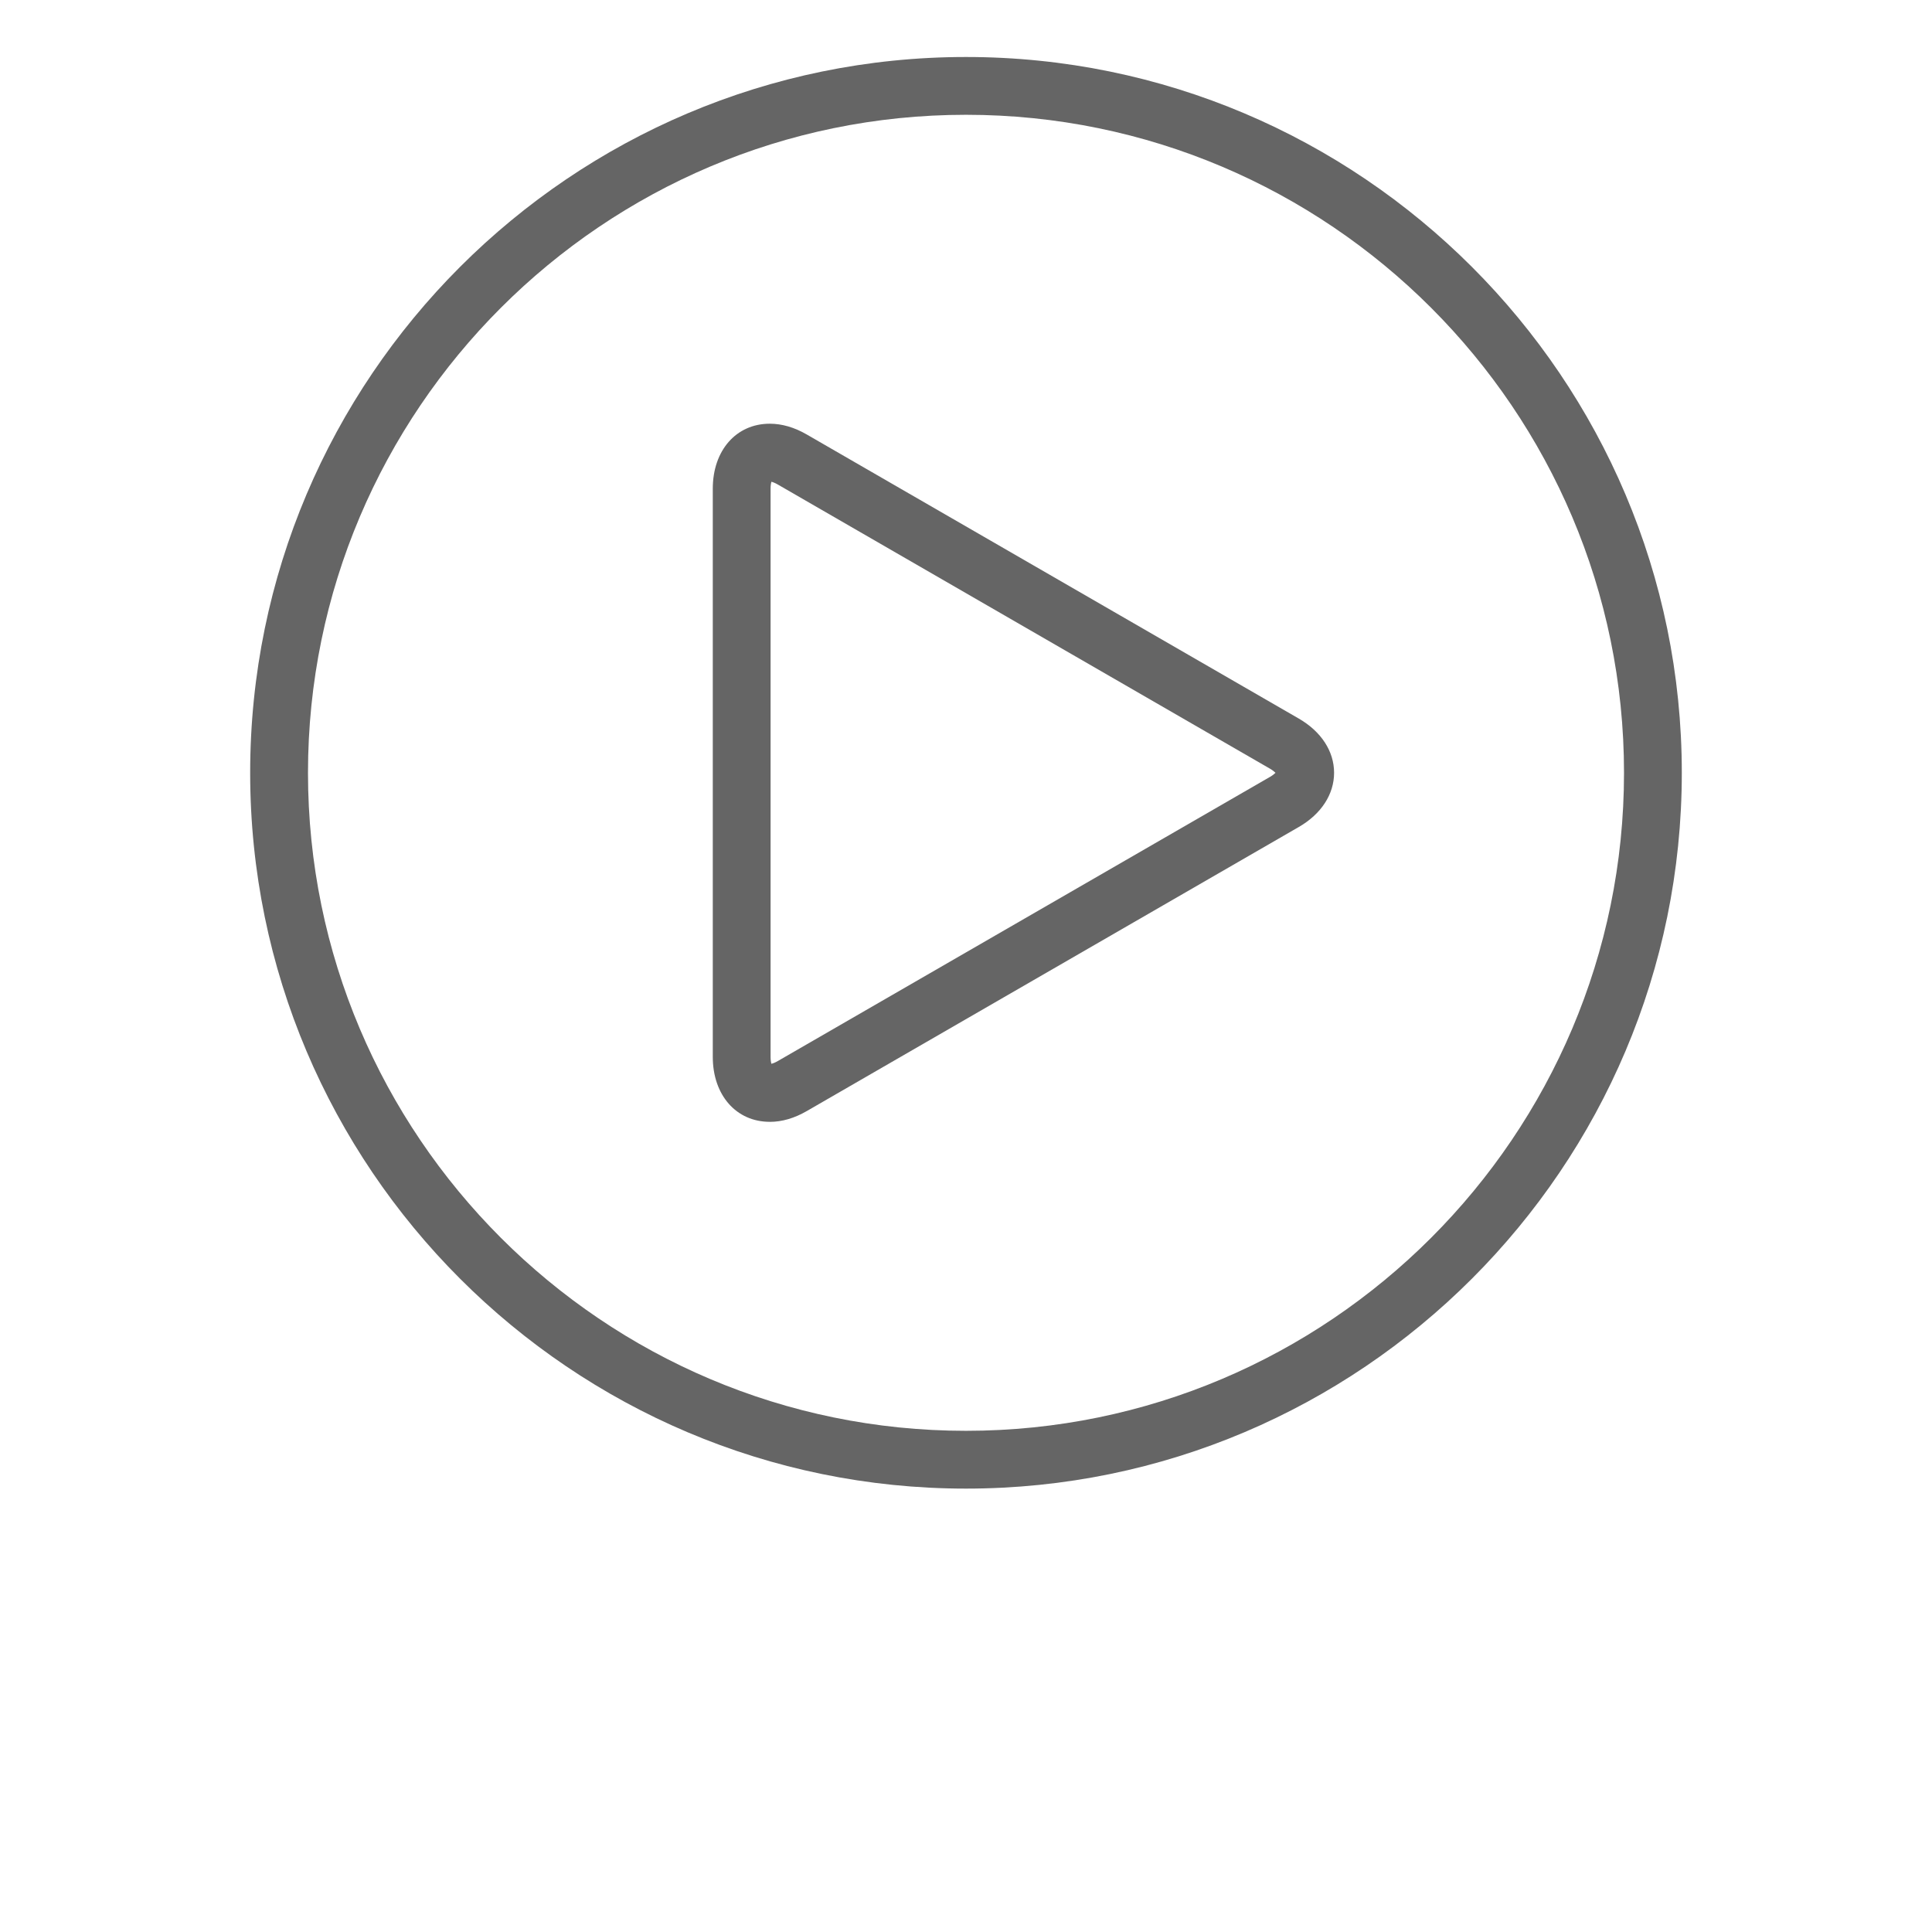 <?xml version="1.0" encoding="UTF-8"?>
<svg width="25px" height="25px" version="1.1" viewBox="0 0 700 700" xmlns="http://www.w3.org/2000/svg" xmlns:xlink="http://www.w3.org/1999/xlink">
 <defs>
  <symbol id="r" overflow="visible">
   <path d="m2.344-0.141c-0.125 0.062-0.258 0.109-0.391 0.141-0.125 0.031-0.258 0.047-0.391 0.047-0.43 0-0.766-0.113-1.016-0.344-0.25-0.238-0.375-0.562-0.375-0.969 0-0.414 0.125-0.738 0.375-0.969 0.25-0.238 0.586-0.359 1.016-0.359 0.133 0 0.266 0.016 0.391 0.047 0.133 0.031 0.266 0.078 0.391 0.141v0.531c-0.125-0.082-0.246-0.145-0.359-0.188-0.117-0.039-0.242-0.062-0.375-0.062-0.23 0-0.414 0.078-0.547 0.234-0.137 0.148-0.203 0.355-0.203 0.625 0 0.262 0.066 0.469 0.203 0.625 0.133 0.148 0.316 0.219 0.547 0.219 0.133 0 0.258-0.02 0.375-0.062 0.113-0.039 0.234-0.102 0.359-0.188z"/>
  </symbol>
  <symbol id="a" overflow="visible">
   <path d="m1.719-1.391c-0.055-0.031-0.105-0.051-0.156-0.062-0.055-0.008-0.109-0.016-0.172-0.016-0.156 0-0.277 0.055-0.359 0.156-0.086 0.105-0.125 0.25-0.125 0.438v0.875h-0.609v-1.922h0.609v0.328c0.082-0.125 0.172-0.211 0.266-0.266 0.102-0.062 0.227-0.094 0.375-0.094h0.062 0.109z"/>
  </symbol>
  <symbol id="d" overflow="visible">
   <path d="m2.203-0.969v0.188h-1.422c0.008 0.137 0.055 0.242 0.141 0.312 0.094 0.074 0.219 0.109 0.375 0.109 0.133 0 0.27-0.016 0.406-0.047 0.133-0.039 0.27-0.102 0.406-0.188v0.484c-0.148 0.055-0.293 0.09-0.438 0.109-0.137 0.031-0.277 0.047-0.422 0.047-0.355 0-0.625-0.086-0.812-0.266-0.188-0.176-0.281-0.422-0.281-0.734s0.094-0.555 0.281-0.734c0.188-0.176 0.445-0.266 0.781-0.266 0.289 0 0.523 0.09 0.703 0.266 0.188 0.18 0.281 0.418 0.281 0.719zm-0.625-0.203c0-0.113-0.039-0.203-0.109-0.266-0.062-0.07-0.152-0.109-0.266-0.109-0.117 0-0.211 0.031-0.281 0.094-0.074 0.062-0.121 0.156-0.141 0.281z"/>
  </symbol>
  <symbol id="c" overflow="visible">
   <path d="m1.156-0.859c-0.137 0-0.234 0.023-0.297 0.062-0.062 0.043-0.094 0.105-0.094 0.188 0 0.086 0.023 0.148 0.078 0.188 0.051 0.043 0.125 0.062 0.219 0.062 0.113 0 0.207-0.039 0.281-0.125 0.082-0.082 0.125-0.188 0.125-0.312v-0.062zm0.938-0.234v1.094h-0.625v-0.281c-0.086 0.117-0.18 0.199-0.281 0.25-0.094 0.051-0.219 0.078-0.375 0.078-0.199 0-0.359-0.055-0.484-0.172-0.117-0.113-0.172-0.266-0.172-0.453 0-0.219 0.07-0.379 0.219-0.484 0.156-0.102 0.398-0.156 0.734-0.156h0.359v-0.047c0-0.102-0.043-0.176-0.125-0.219-0.074-0.039-0.188-0.062-0.344-0.062-0.137 0-0.262 0.016-0.375 0.047-0.105 0.023-0.211 0.059-0.312 0.109v-0.469c0.133-0.031 0.266-0.051 0.391-0.062 0.133-0.02 0.27-0.031 0.406-0.031 0.344 0 0.594 0.07 0.75 0.203 0.156 0.137 0.234 0.355 0.234 0.656z"/>
  </symbol>
  <symbol id="e" overflow="visible">
   <path d="m0.969-2.453v0.531h0.625v0.438h-0.625v0.812c0 0.094 0.016 0.156 0.047 0.188s0.098 0.047 0.203 0.047h0.328v0.438h-0.531c-0.242 0-0.414-0.047-0.516-0.141-0.105-0.102-0.156-0.281-0.156-0.531v-0.812h-0.297v-0.438h0.297v-0.531z"/>
  </symbol>
  <symbol id="g" overflow="visible">
   <path d="m1.594-1.641v-1.016h0.625v2.656h-0.625v-0.281c-0.086 0.117-0.18 0.199-0.281 0.25-0.094 0.051-0.211 0.078-0.344 0.078-0.242 0-0.438-0.094-0.594-0.281-0.148-0.188-0.219-0.426-0.219-0.719 0-0.289 0.07-0.531 0.219-0.719 0.156-0.188 0.352-0.281 0.594-0.281 0.125 0 0.238 0.027 0.344 0.078 0.102 0.055 0.195 0.133 0.281 0.234zm-0.406 1.25c0.133 0 0.234-0.047 0.297-0.141 0.07-0.102 0.109-0.242 0.109-0.422 0-0.188-0.039-0.328-0.109-0.422-0.062-0.094-0.164-0.141-0.297-0.141-0.125 0-0.227 0.047-0.297 0.141-0.062 0.094-0.094 0.234-0.094 0.422 0 0.18 0.031 0.32 0.094 0.422 0.07 0.094 0.172 0.141 0.297 0.141z"/>
  </symbol>
  <symbol id="f" overflow="visible">
   <path d="m1.312-0.391c0.133 0 0.234-0.047 0.297-0.141 0.07-0.102 0.109-0.242 0.109-0.422 0-0.188-0.039-0.328-0.109-0.422-0.062-0.094-0.164-0.141-0.297-0.141-0.137 0-0.242 0.047-0.312 0.141-0.062 0.094-0.094 0.234-0.094 0.422 0 0.18 0.031 0.32 0.094 0.422 0.07 0.094 0.176 0.141 0.312 0.141zm-0.406-1.25c0.082-0.102 0.176-0.18 0.281-0.234 0.102-0.051 0.223-0.078 0.359-0.078 0.227 0 0.414 0.094 0.562 0.281 0.156 0.188 0.234 0.43 0.234 0.719 0 0.293-0.078 0.531-0.234 0.719-0.148 0.188-0.336 0.281-0.562 0.281-0.137 0-0.258-0.027-0.359-0.078-0.105-0.051-0.199-0.133-0.281-0.25v0.281h-0.609v-2.656h0.609z"/>
  </symbol>
  <symbol id="k" overflow="visible">
   <path d="m0.047-1.922h0.609l0.516 1.312 0.438-1.312h0.609l-0.812 2.109c-0.074 0.207-0.168 0.352-0.281 0.438-0.105 0.082-0.246 0.125-0.422 0.125h-0.359v-0.391h0.203c0.102 0 0.176-0.023 0.219-0.062 0.051-0.031 0.086-0.09 0.109-0.172l0.016-0.047z"/>
  </symbol>
  <symbol id="b" overflow="visible">
   <path d="m1.203-1.516c-0.137 0-0.242 0.047-0.312 0.141-0.074 0.094-0.109 0.234-0.109 0.422 0 0.18 0.035 0.32 0.109 0.422 0.07 0.094 0.176 0.141 0.312 0.141 0.133 0 0.234-0.047 0.297-0.141 0.07-0.102 0.109-0.242 0.109-0.422 0-0.188-0.039-0.328-0.109-0.422-0.062-0.094-0.164-0.141-0.297-0.141zm0-0.438c0.332 0 0.586 0.09 0.766 0.266 0.188 0.18 0.281 0.422 0.281 0.734s-0.094 0.559-0.281 0.734c-0.18 0.18-0.434 0.266-0.766 0.266-0.336 0-0.594-0.086-0.781-0.266-0.18-0.176-0.266-0.422-0.266-0.734s0.086-0.555 0.266-0.734c0.188-0.176 0.445-0.266 0.781-0.266z"/>
  </symbol>
  <symbol id="j" overflow="visible">
   <path d="m0.281-0.75v-1.172h0.609v0.203 0.391 0.312 0.344c0.008 0.062 0.023 0.109 0.047 0.141 0.02 0.031 0.051 0.062 0.094 0.094 0.039 0.023 0.086 0.031 0.141 0.031 0.133 0 0.238-0.047 0.312-0.141 0.07-0.102 0.109-0.242 0.109-0.422v-0.953h0.609v1.922h-0.609v-0.281c-0.094 0.117-0.195 0.199-0.297 0.25-0.105 0.051-0.219 0.078-0.344 0.078-0.219 0-0.387-0.066-0.5-0.203-0.117-0.133-0.172-0.332-0.172-0.594z"/>
  </symbol>
  <symbol id="i" overflow="visible">
   <path d="m1.547-2.656v0.406h-0.328c-0.094 0-0.156 0.016-0.188 0.047s-0.047 0.086-0.047 0.156v0.125h0.516v0.438h-0.516v1.484h-0.609v-1.484h-0.312v-0.438h0.312v-0.125c0-0.207 0.055-0.359 0.172-0.453 0.113-0.102 0.289-0.156 0.531-0.156z"/>
  </symbol>
  <symbol id="h" overflow="visible">
   <path d="m2.062-1.594c0.082-0.125 0.176-0.211 0.281-0.266 0.102-0.062 0.219-0.094 0.344-0.094 0.227 0 0.398 0.07 0.516 0.203 0.113 0.137 0.172 0.328 0.172 0.578v1.172h-0.625v-1-0.031c0.008-0.02 0.016-0.047 0.016-0.078 0-0.133-0.023-0.234-0.062-0.297-0.043-0.062-0.109-0.094-0.203-0.094-0.117 0-0.203 0.047-0.266 0.141s-0.094 0.234-0.094 0.422v0.938h-0.625v-1c0-0.207-0.023-0.344-0.062-0.406-0.031-0.062-0.094-0.094-0.188-0.094-0.117 0-0.203 0.055-0.266 0.156-0.062 0.094-0.094 0.23-0.094 0.406v0.938h-0.609v-1.922h0.609v0.281c0.07-0.102 0.156-0.18 0.25-0.234 0.102-0.051 0.211-0.078 0.328-0.078 0.133 0 0.25 0.031 0.344 0.094 0.102 0.062 0.18 0.152 0.234 0.266z"/>
  </symbol>
  <symbol id="q" overflow="visible">
   <path d="m2.219-1.172v1.172h-0.609v-0.891c0-0.164-0.008-0.281-0.016-0.344-0.012-0.062-0.027-0.109-0.047-0.141-0.023-0.039-0.055-0.07-0.094-0.094-0.043-0.02-0.09-0.031-0.141-0.031-0.125 0-0.227 0.055-0.297 0.156-0.074 0.094-0.109 0.23-0.109 0.406v0.938h-0.609v-2.656h0.609v1.016c0.094-0.102 0.191-0.18 0.297-0.234 0.102-0.051 0.219-0.078 0.344-0.078 0.219 0 0.383 0.07 0.5 0.203 0.113 0.137 0.172 0.328 0.172 0.578z"/>
  </symbol>
  <symbol id="p" overflow="visible">
   <path d="m0.328-2.547h0.734l0.922 1.75v-1.75h0.625v2.547h-0.734l-0.938-1.75v1.75h-0.609z"/>
  </symbol>
  <symbol id="o" overflow="visible">
   <path d="m2.219-1.172v1.172h-0.609v-0.891c0-0.164-0.008-0.281-0.016-0.344-0.012-0.062-0.027-0.109-0.047-0.141-0.023-0.039-0.055-0.07-0.094-0.094-0.043-0.02-0.09-0.031-0.141-0.031-0.125 0-0.227 0.055-0.297 0.156-0.074 0.094-0.109 0.23-0.109 0.406v0.938h-0.609v-1.922h0.609v0.281c0.094-0.102 0.191-0.18 0.297-0.234 0.102-0.051 0.219-0.078 0.344-0.078 0.219 0 0.383 0.07 0.5 0.203 0.113 0.137 0.172 0.328 0.172 0.578z"/>
  </symbol>
  <symbol id="n" overflow="visible">
   <path d="m0.328-2.547h1.078c0.332 0 0.582 0.074 0.75 0.219 0.176 0.137 0.266 0.34 0.266 0.609 0 0.273-0.09 0.48-0.266 0.625-0.168 0.137-0.418 0.203-0.75 0.203h-0.422v0.891h-0.656zm0.656 0.469v0.719h0.359c0.125 0 0.223-0.031 0.297-0.094 0.07-0.062 0.109-0.148 0.109-0.266 0-0.113-0.039-0.203-0.109-0.266-0.074-0.062-0.172-0.094-0.297-0.094z"/>
  </symbol>
  <symbol id="m" overflow="visible">
   <path d="m0.297-1.922h0.609v1.891c0 0.25-0.062 0.441-0.188 0.578-0.125 0.133-0.305 0.203-0.531 0.203h-0.297v-0.391h0.094c0.125 0 0.207-0.027 0.25-0.078 0.039-0.055 0.062-0.156 0.062-0.312zm0-0.734h0.609v0.5h-0.609z"/>
  </symbol>
  <symbol id="l" overflow="visible">
   <path d="m1.844-1.859v0.5c-0.086-0.051-0.168-0.086-0.25-0.109-0.086-0.031-0.172-0.047-0.266-0.047-0.168 0-0.305 0.055-0.406 0.156-0.094 0.094-0.141 0.23-0.141 0.406 0 0.18 0.047 0.32 0.141 0.422 0.102 0.094 0.238 0.141 0.406 0.141 0.094 0 0.18-0.008 0.266-0.031 0.094-0.031 0.176-0.078 0.25-0.141v0.5c-0.094 0.043-0.195 0.066-0.297 0.078-0.094 0.02-0.195 0.031-0.297 0.031-0.344 0-0.617-0.086-0.812-0.266-0.188-0.176-0.281-0.422-0.281-0.734s0.094-0.555 0.281-0.734c0.195-0.176 0.469-0.266 0.812-0.266 0.102 0 0.203 0.012 0.297 0.031 0.102 0.012 0.203 0.031 0.297 0.062z"/>
  </symbol>
 </defs>
 <g>
  <path fill = "#656565" d="m278.9 406.47c4.406 0 8.91-1.309 13.375-3.891l178.31-102.95c8.121-4.688 12.781-11.844 12.781-19.633 0-7.785-4.652-14.945-12.781-19.641l-178.31-102.95c-4.469-2.578-8.969-3.887-13.375-3.887-12.152 0-20.645 9.672-20.645 23.523v205.89c0 13.855 8.492 23.527 20.645 23.527zm0.297-229.42c0-1.172 0.148-1.988 0.297-2.496 0.48 0.117 1.258 0.383 2.312 0.992l178.31 102.95c1.012 0.59 1.645 1.125 2.016 1.504-0.367 0.379-1.004 0.914-2.016 1.496l-178.32 102.95c-1.055 0.609-1.824 0.875-2.305 0.992-0.148-0.508-0.297-1.32-0.297-2.492z"/>
  <path fill = "#656565" d="m350 539.35c143 0 259.35-116.35 259.35-259.35 0-143.01-116.35-259.35-259.35-259.35-143.01 0-259.36 116.34-259.36 259.35 0 143 116.34 259.35 259.35 259.35zm0-497.76c131.46 0 238.41 106.95 238.41 238.41s-106.95 238.41-238.41 238.41-238.41-106.95-238.41-238.41 106.95-238.41 238.41-238.41z"/>
  
 </g>
</svg>
